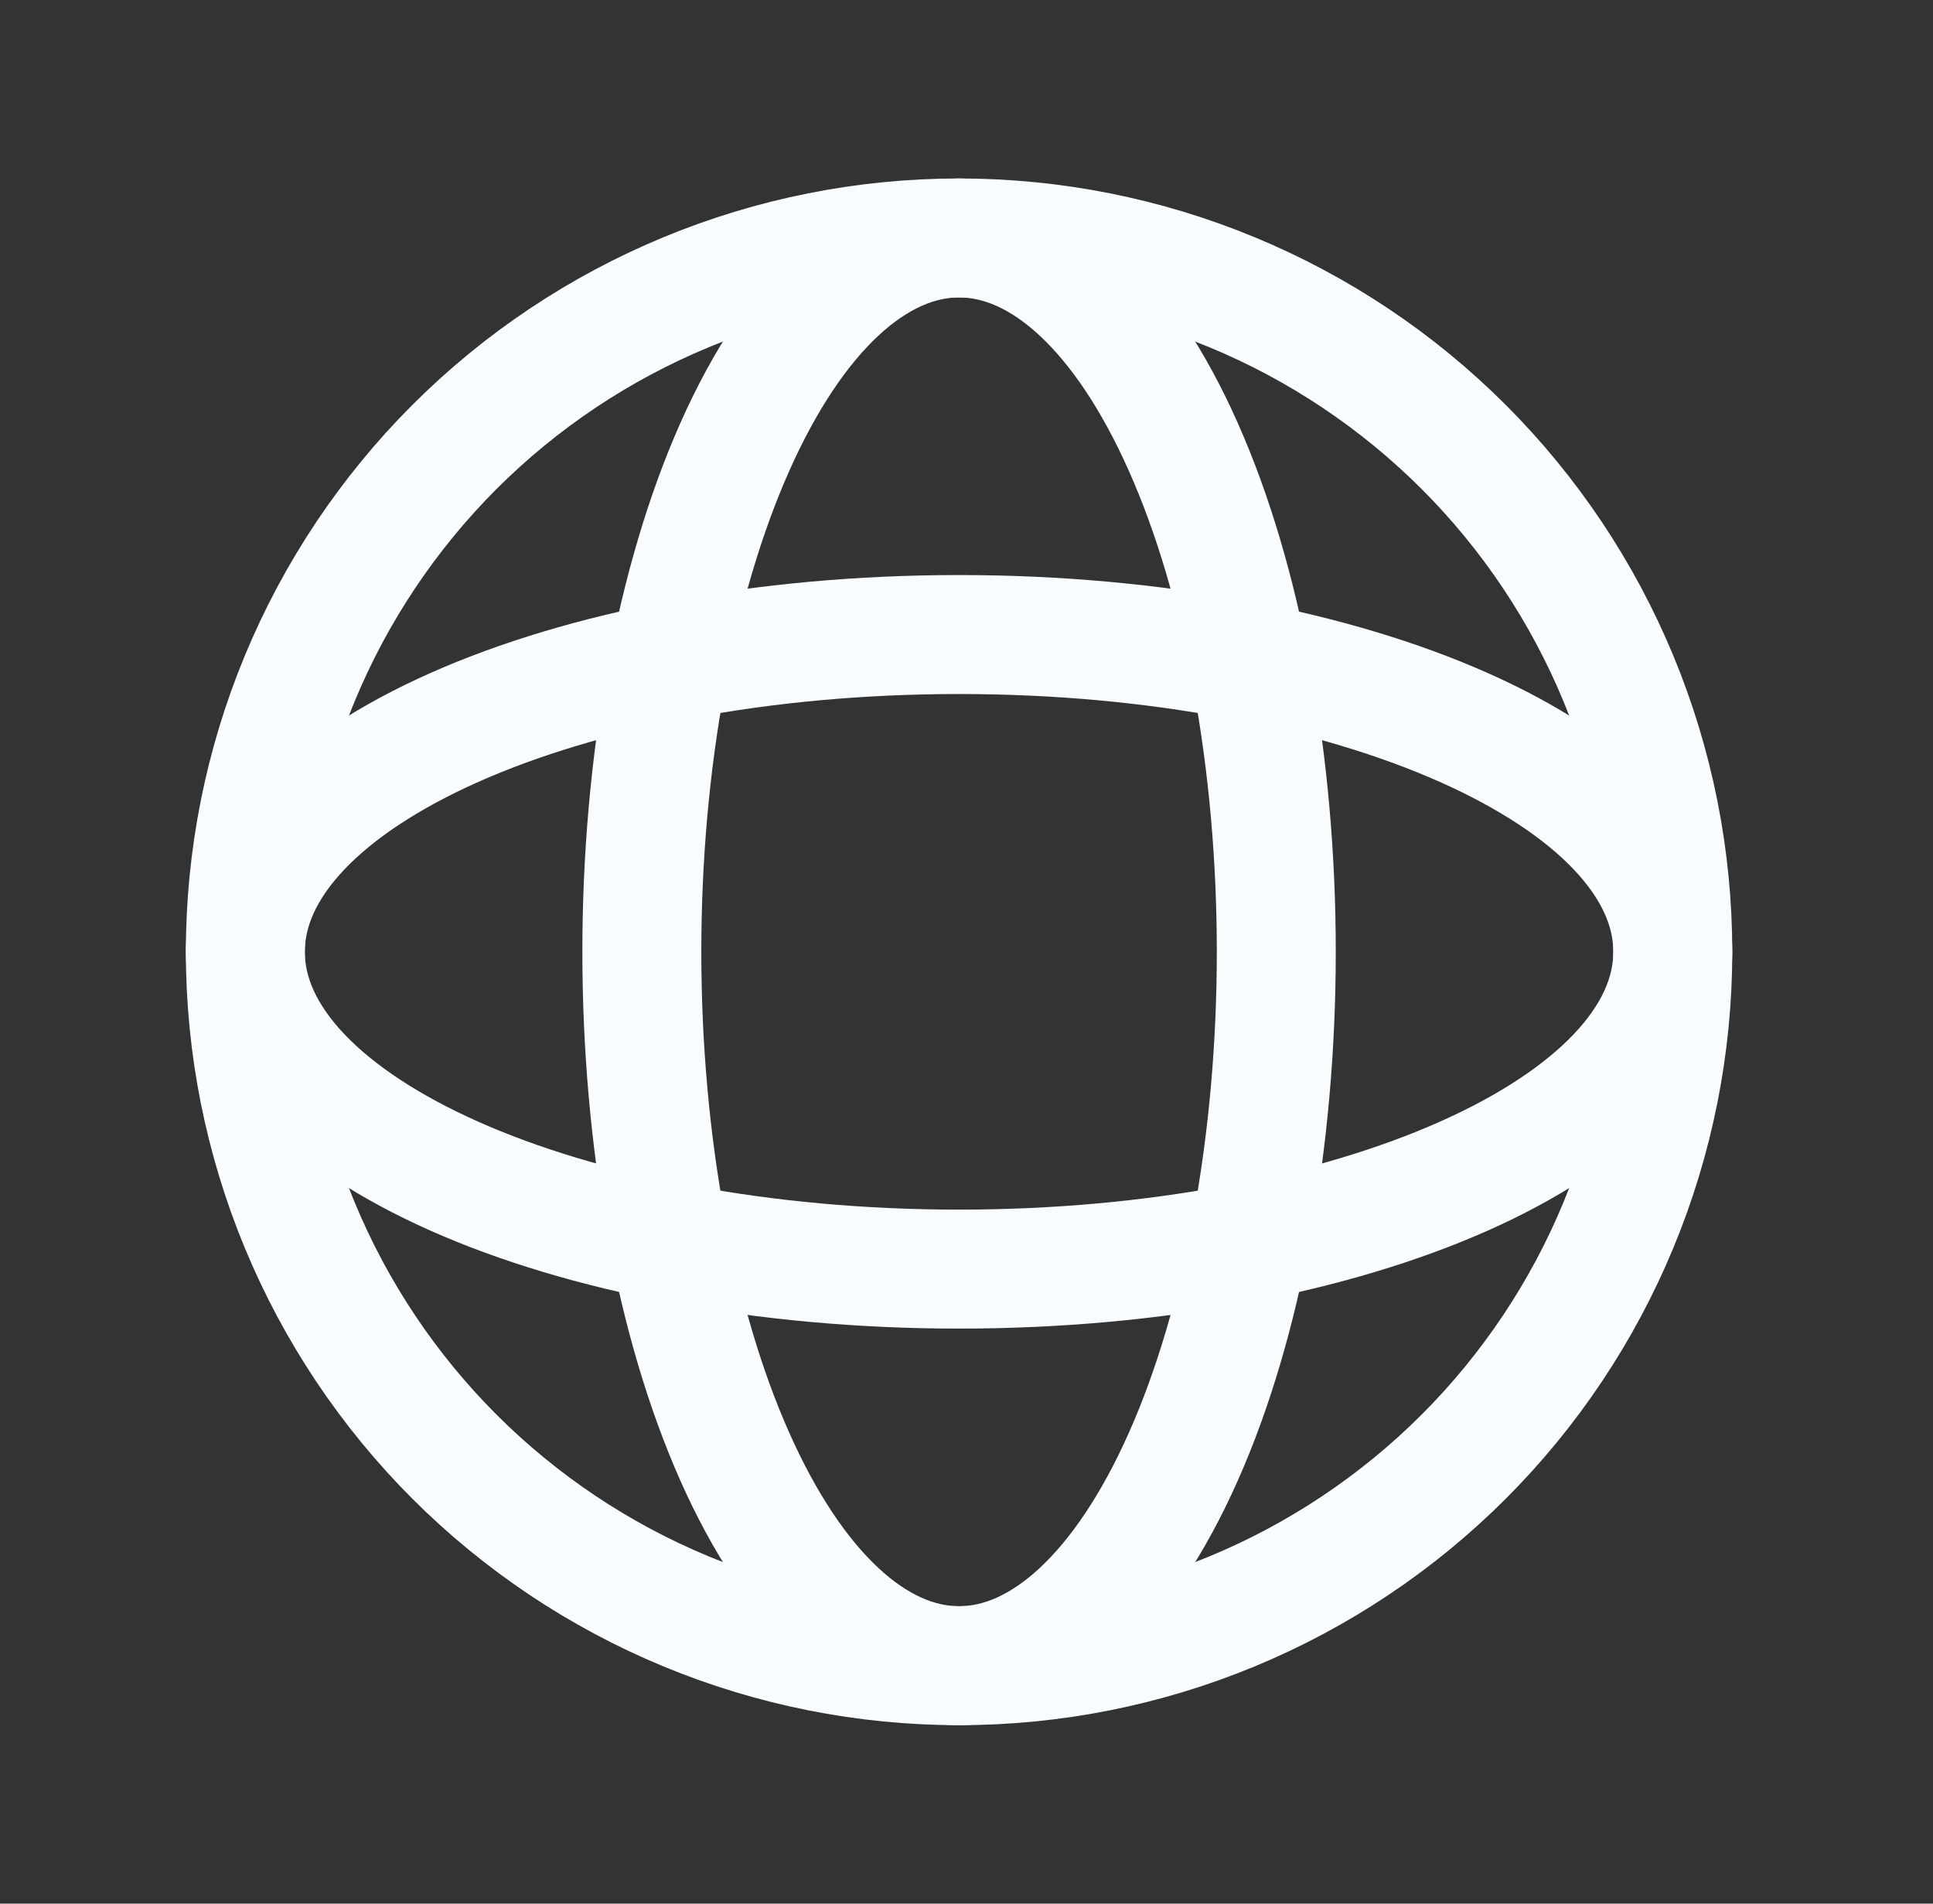 <svg width="65" height="64" viewBox="0 0 65 64" fill="none" xmlns="http://www.w3.org/2000/svg">
<rect x="0" y="0" width="65" height="64" fill="#333333" stroke="none"/>
<path d="M8.25 32C8.25 35.152 8.871 38.273 10.077 41.184C11.283 44.096 13.051 46.742 15.279 48.971C17.508 51.199 20.154 52.967 23.066 54.173C25.977 55.379 29.098 56 32.25 56C35.402 56 38.523 55.379 41.434 54.173C44.346 52.967 46.992 51.199 49.221 48.971C51.449 46.742 53.217 44.096 54.423 41.184C55.629 38.273 56.25 35.152 56.25 32C56.25 28.848 55.629 25.727 54.423 22.816C53.217 19.904 51.449 17.258 49.221 15.029C46.992 12.801 44.346 11.033 41.434 9.827C38.523 8.621 35.402 8 32.25 8C29.098 8 25.977 8.621 23.066 9.827C20.154 11.033 17.508 12.801 15.279 15.029C13.051 17.258 11.283 19.904 10.077 22.816C8.871 25.727 8.25 28.848 8.25 32Z" stroke="#F8FCFF" stroke-width="4" stroke-linecap="round" stroke-linejoin="round"/>
<path d="M21.583 32C21.583 38.365 22.707 44.47 24.708 48.971C26.708 53.471 29.421 56 32.25 56C35.079 56 37.792 53.471 39.792 48.971C41.793 44.47 42.917 38.365 42.917 32C42.917 25.635 41.793 19.53 39.792 15.029C37.792 10.529 35.079 8 32.25 8C29.421 8 26.708 10.529 24.708 15.029C22.707 19.53 21.583 25.635 21.583 32Z" stroke="#F8FCFF" stroke-width="4" stroke-linecap="round" stroke-linejoin="round"/>
<path d="M8.25 32C8.25 37.893 18.997 42.667 32.25 42.667C45.503 42.667 56.25 37.893 56.25 32C56.25 26.107 45.503 21.333 32.25 21.333C18.997 21.333 8.25 26.107 8.25 32Z" stroke="#F8FCFF" stroke-width="4" stroke-linecap="round" stroke-linejoin="round"/>
</svg>
